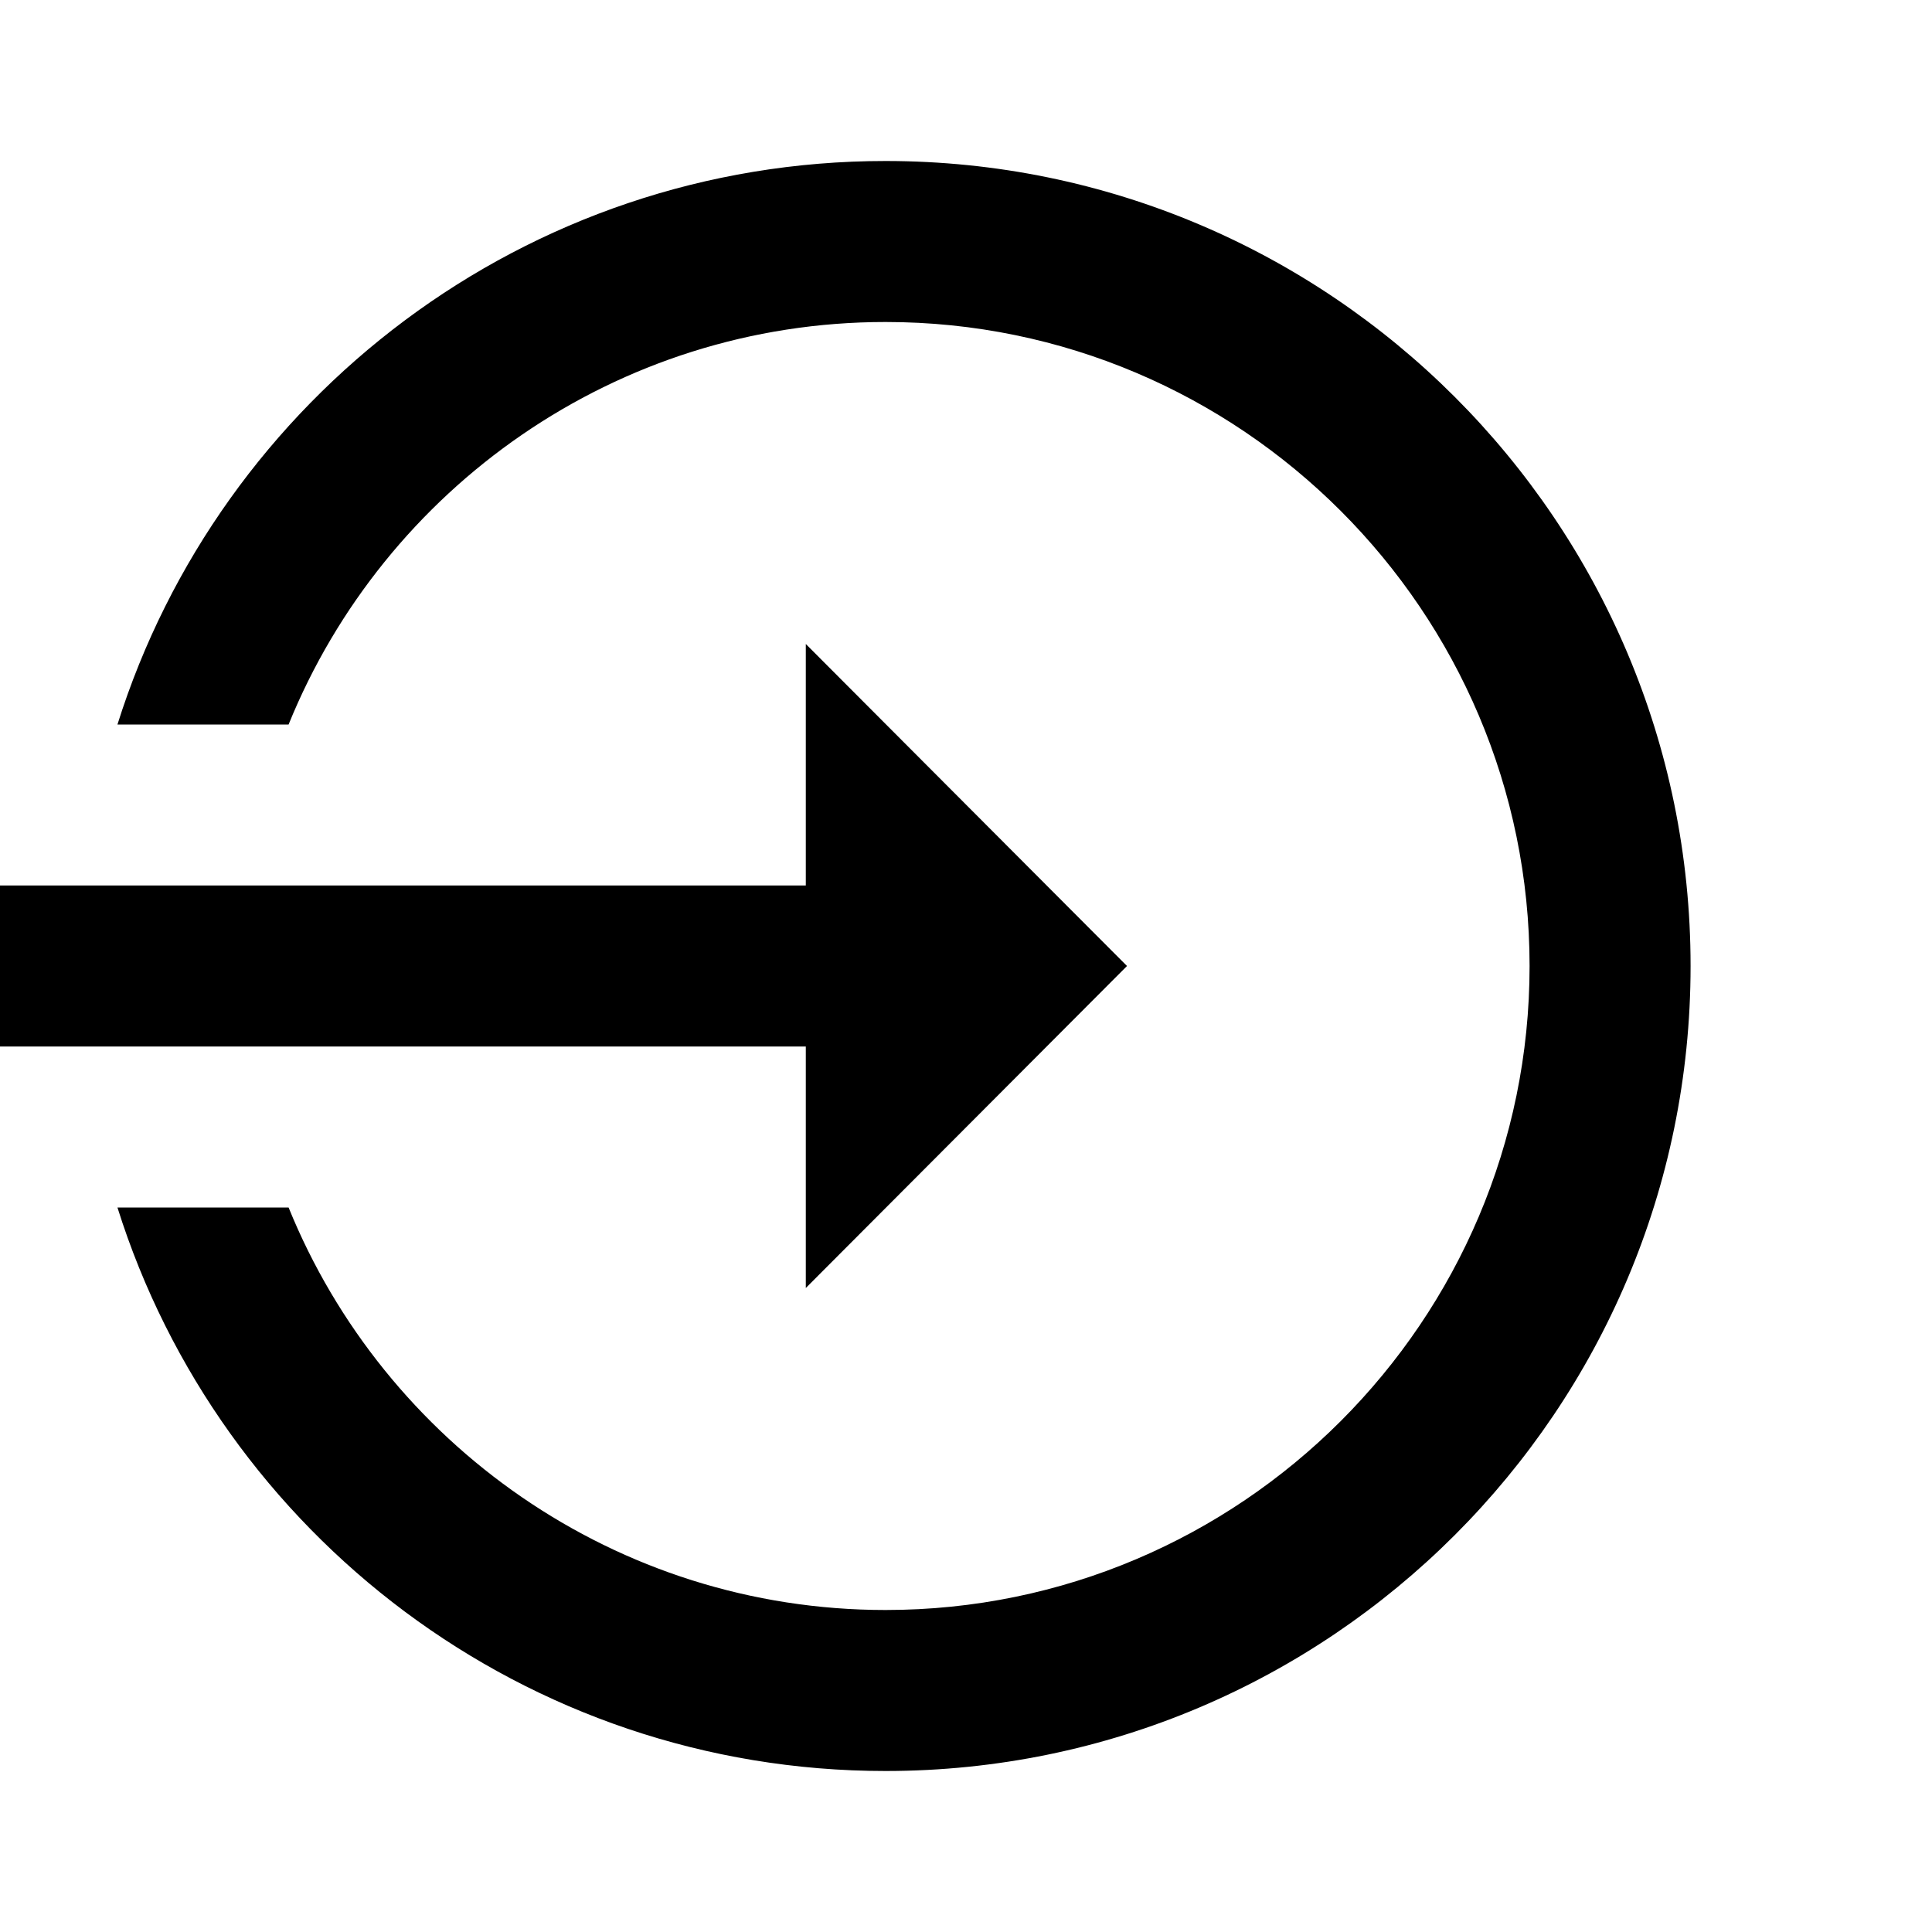 <svg width="24" height="24" viewBox="0 0 24 24" fill="none" xmlns="http://www.w3.org/2000/svg">
<g clip-path="url(#clip0_116_18416)">
<path d="M10.01 11H0V13H10.01V16L14 12L10.01 8V11Z" fill="currentColor"/>
<path fill-rule="evenodd" clip-rule="evenodd" d="M1.459 9C2.734 4.944 6.526 2 11.001 2C16.521 2 21.001 6.48 21.001 12C21.001 17.52 16.521 22 11.001 22C6.526 22 2.734 19.056 1.459 15H3.585C4.774 17.929 7.651 20 11.001 20C15.411 20 19.001 16.41 19.001 12C19.001 7.59 15.411 4 11.001 4C7.651 4 4.774 6.071 3.585 9H1.459Z" fill="currentColor"/>
</g>
<defs>
<clipPath id="clip0_116_18416">
<rect width="24" height="24" fill="white"/>
</clipPath>
</defs>
</svg>
